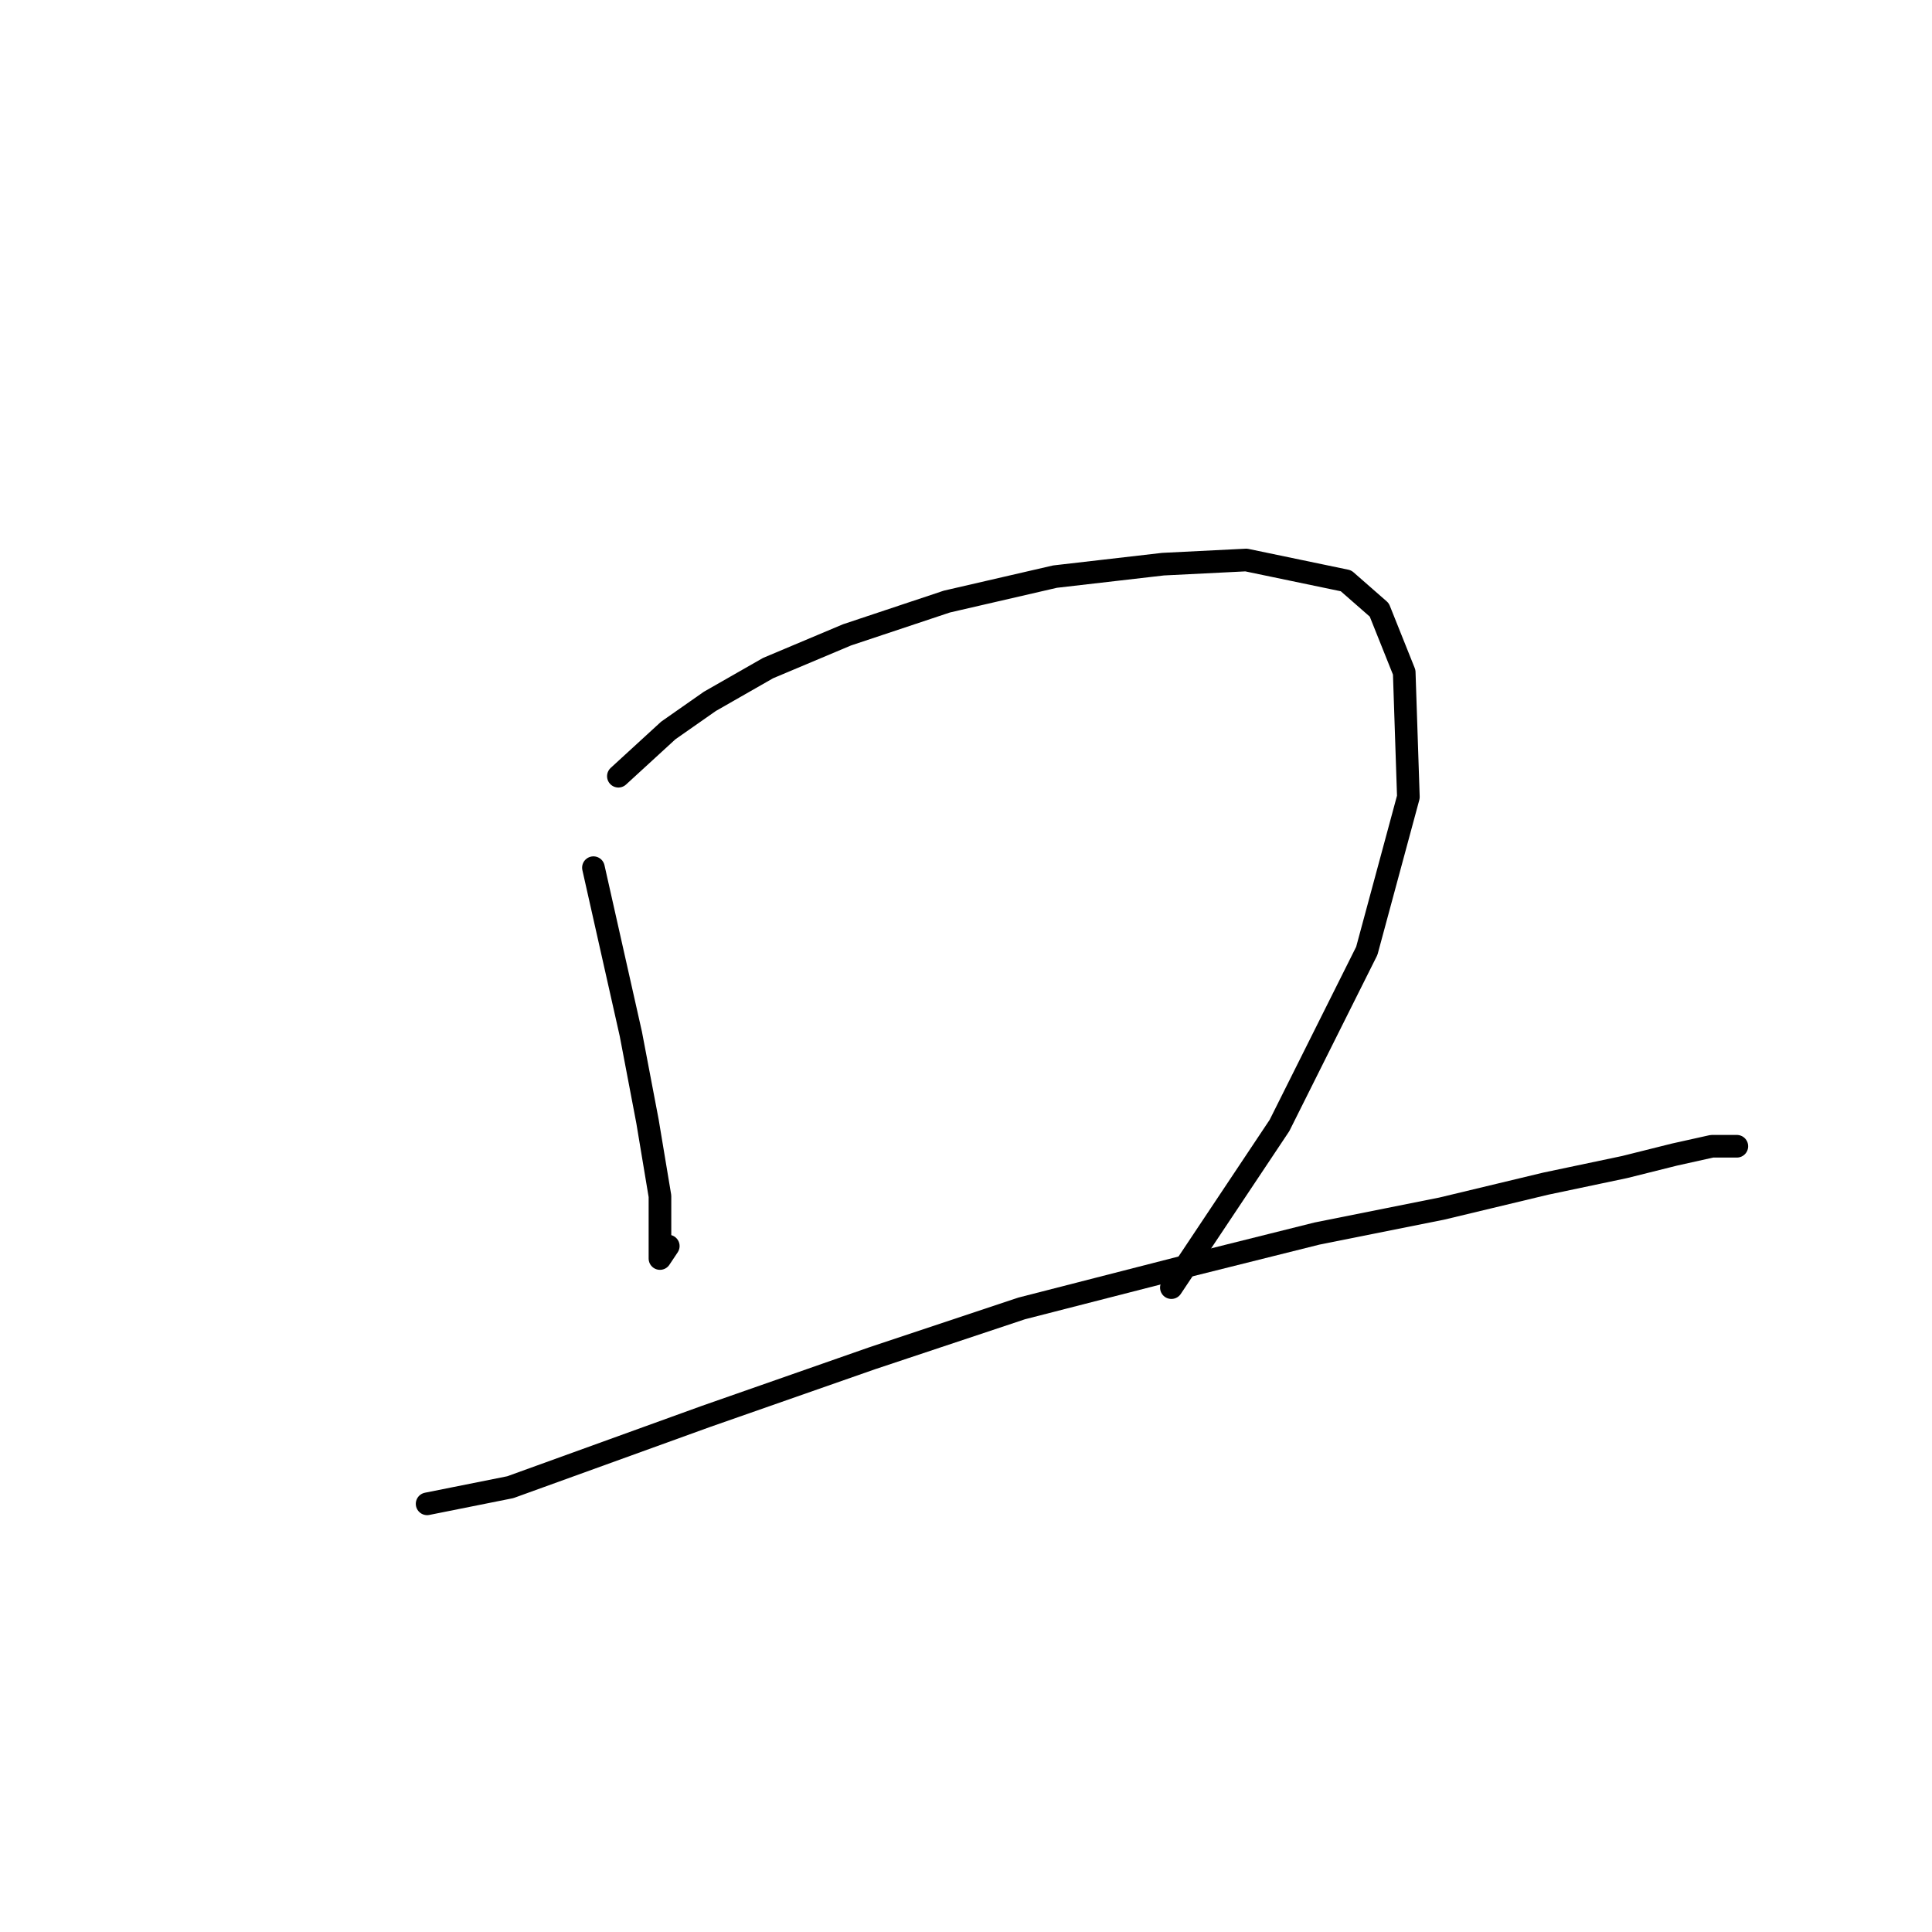 <?xml version="1.0" standalone="no"?>
    <svg width="256" height="256" xmlns="http://www.w3.org/2000/svg" version="1.1">
    <polyline stroke="black" stroke-width="3" stroke-linecap="round" fill="transparent" stroke-linejoin="round" points="78.633 114.972 83.591 137.01 85.795 148.58 87.448 158.496 87.448 164.557 87.448 166.761 88.55 165.108 88.55 165.108 " />
        <polyline stroke="black" stroke-width="3" stroke-linecap="round" fill="transparent" stroke-linejoin="round" points="81.939 102.852 88.55 96.791 94.059 92.935 101.772 88.527 112.24 84.12 125.463 79.712 139.787 76.406 154.112 74.754 165.13 74.203 178.353 76.957 182.76 80.814 186.066 89.078 186.617 105.606 181.108 125.991 169.538 149.13 155.214 170.617 155.214 170.617 " />
        <polyline stroke="black" stroke-width="3" stroke-linecap="round" fill="transparent" stroke-linejoin="round" points="56.595 199.266 67.614 197.062 93.508 187.696 115.546 179.983 135.38 173.372 156.866 167.862 174.496 163.455 191.025 160.149 204.798 156.844 215.266 154.64 221.877 152.987 226.836 151.885 230.141 151.885 230.141 151.885 " />
        </svg>